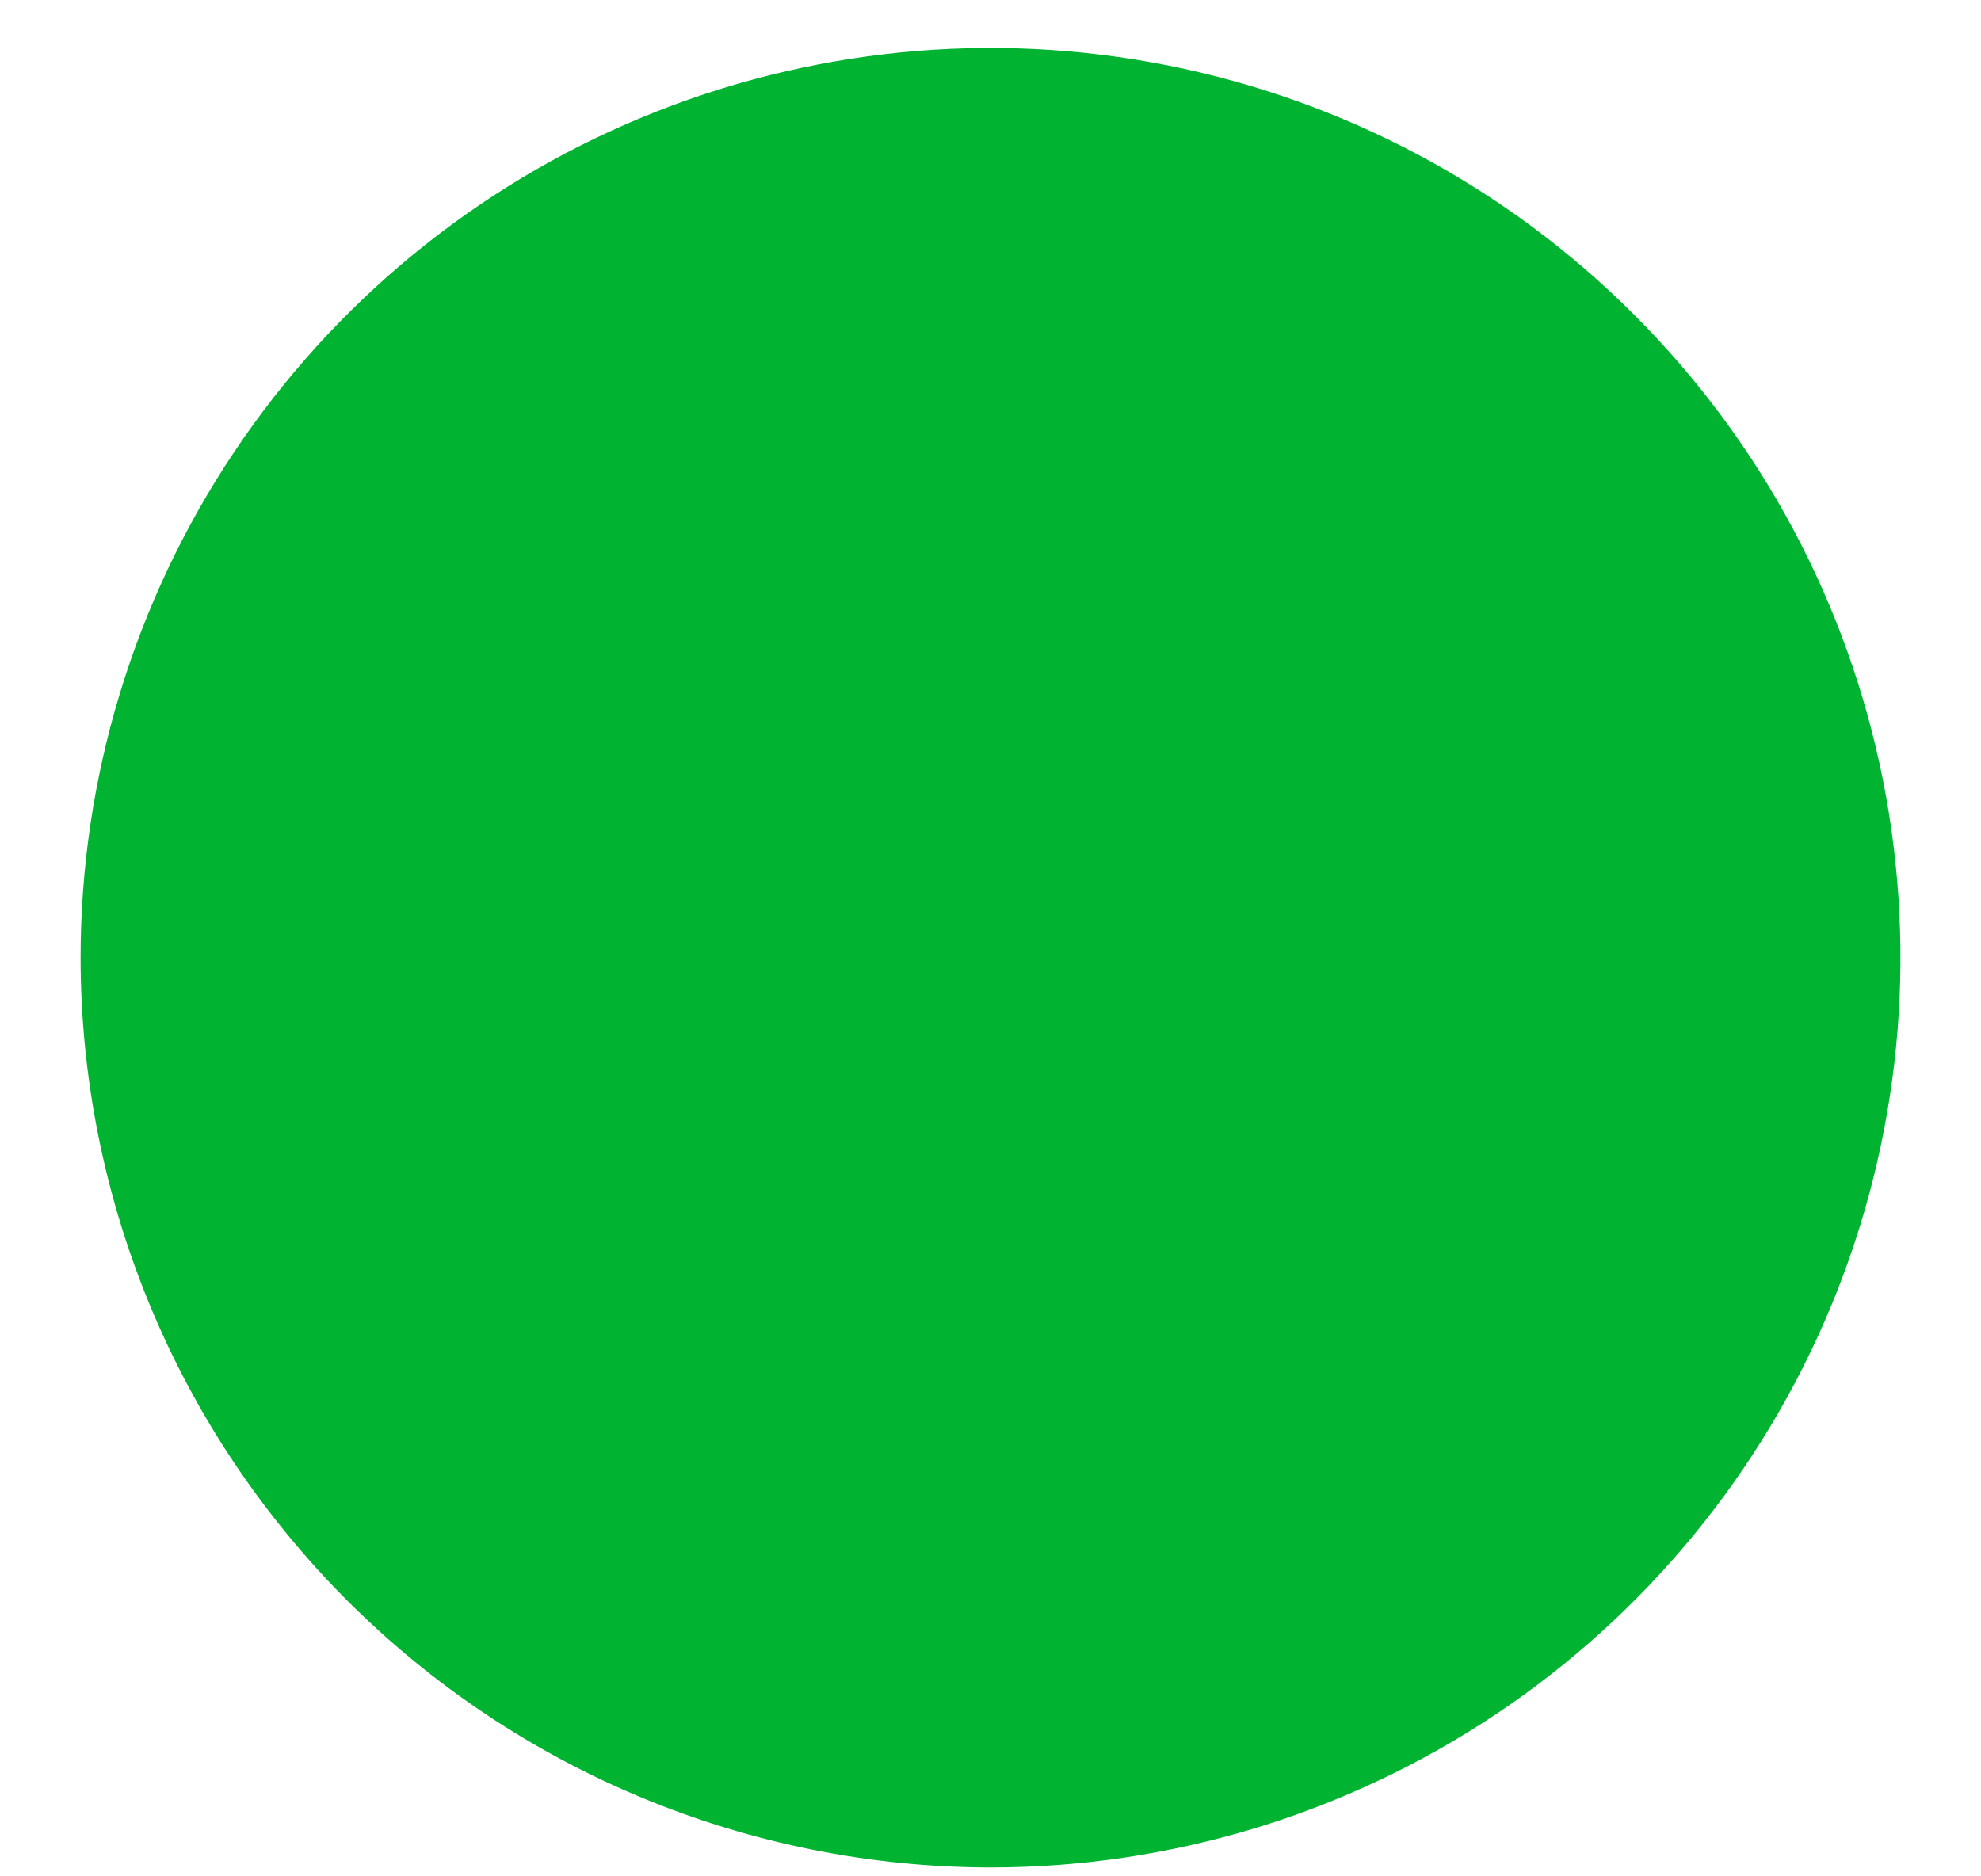 <svg width="19" height="18" viewBox="0 0 19 18" fill="none" xmlns="http://www.w3.org/2000/svg">
<path d="M0.773 9.188C0.773 7.462 1.285 5.774 2.244 4.339C3.202 2.904 4.565 1.785 6.16 1.125C7.755 0.464 9.51 0.291 11.203 0.628C12.896 0.965 14.451 1.796 15.671 3.017C16.892 4.237 17.723 5.792 18.06 7.485C18.396 9.178 18.224 10.933 17.563 12.527C16.902 14.122 15.784 15.485 14.349 16.444C12.913 17.403 11.226 17.915 9.5 17.915C7.186 17.912 4.968 16.992 3.332 15.356C1.696 13.72 0.775 11.502 0.773 9.188H0.773Z" fill="#00B431"/>
</svg>
